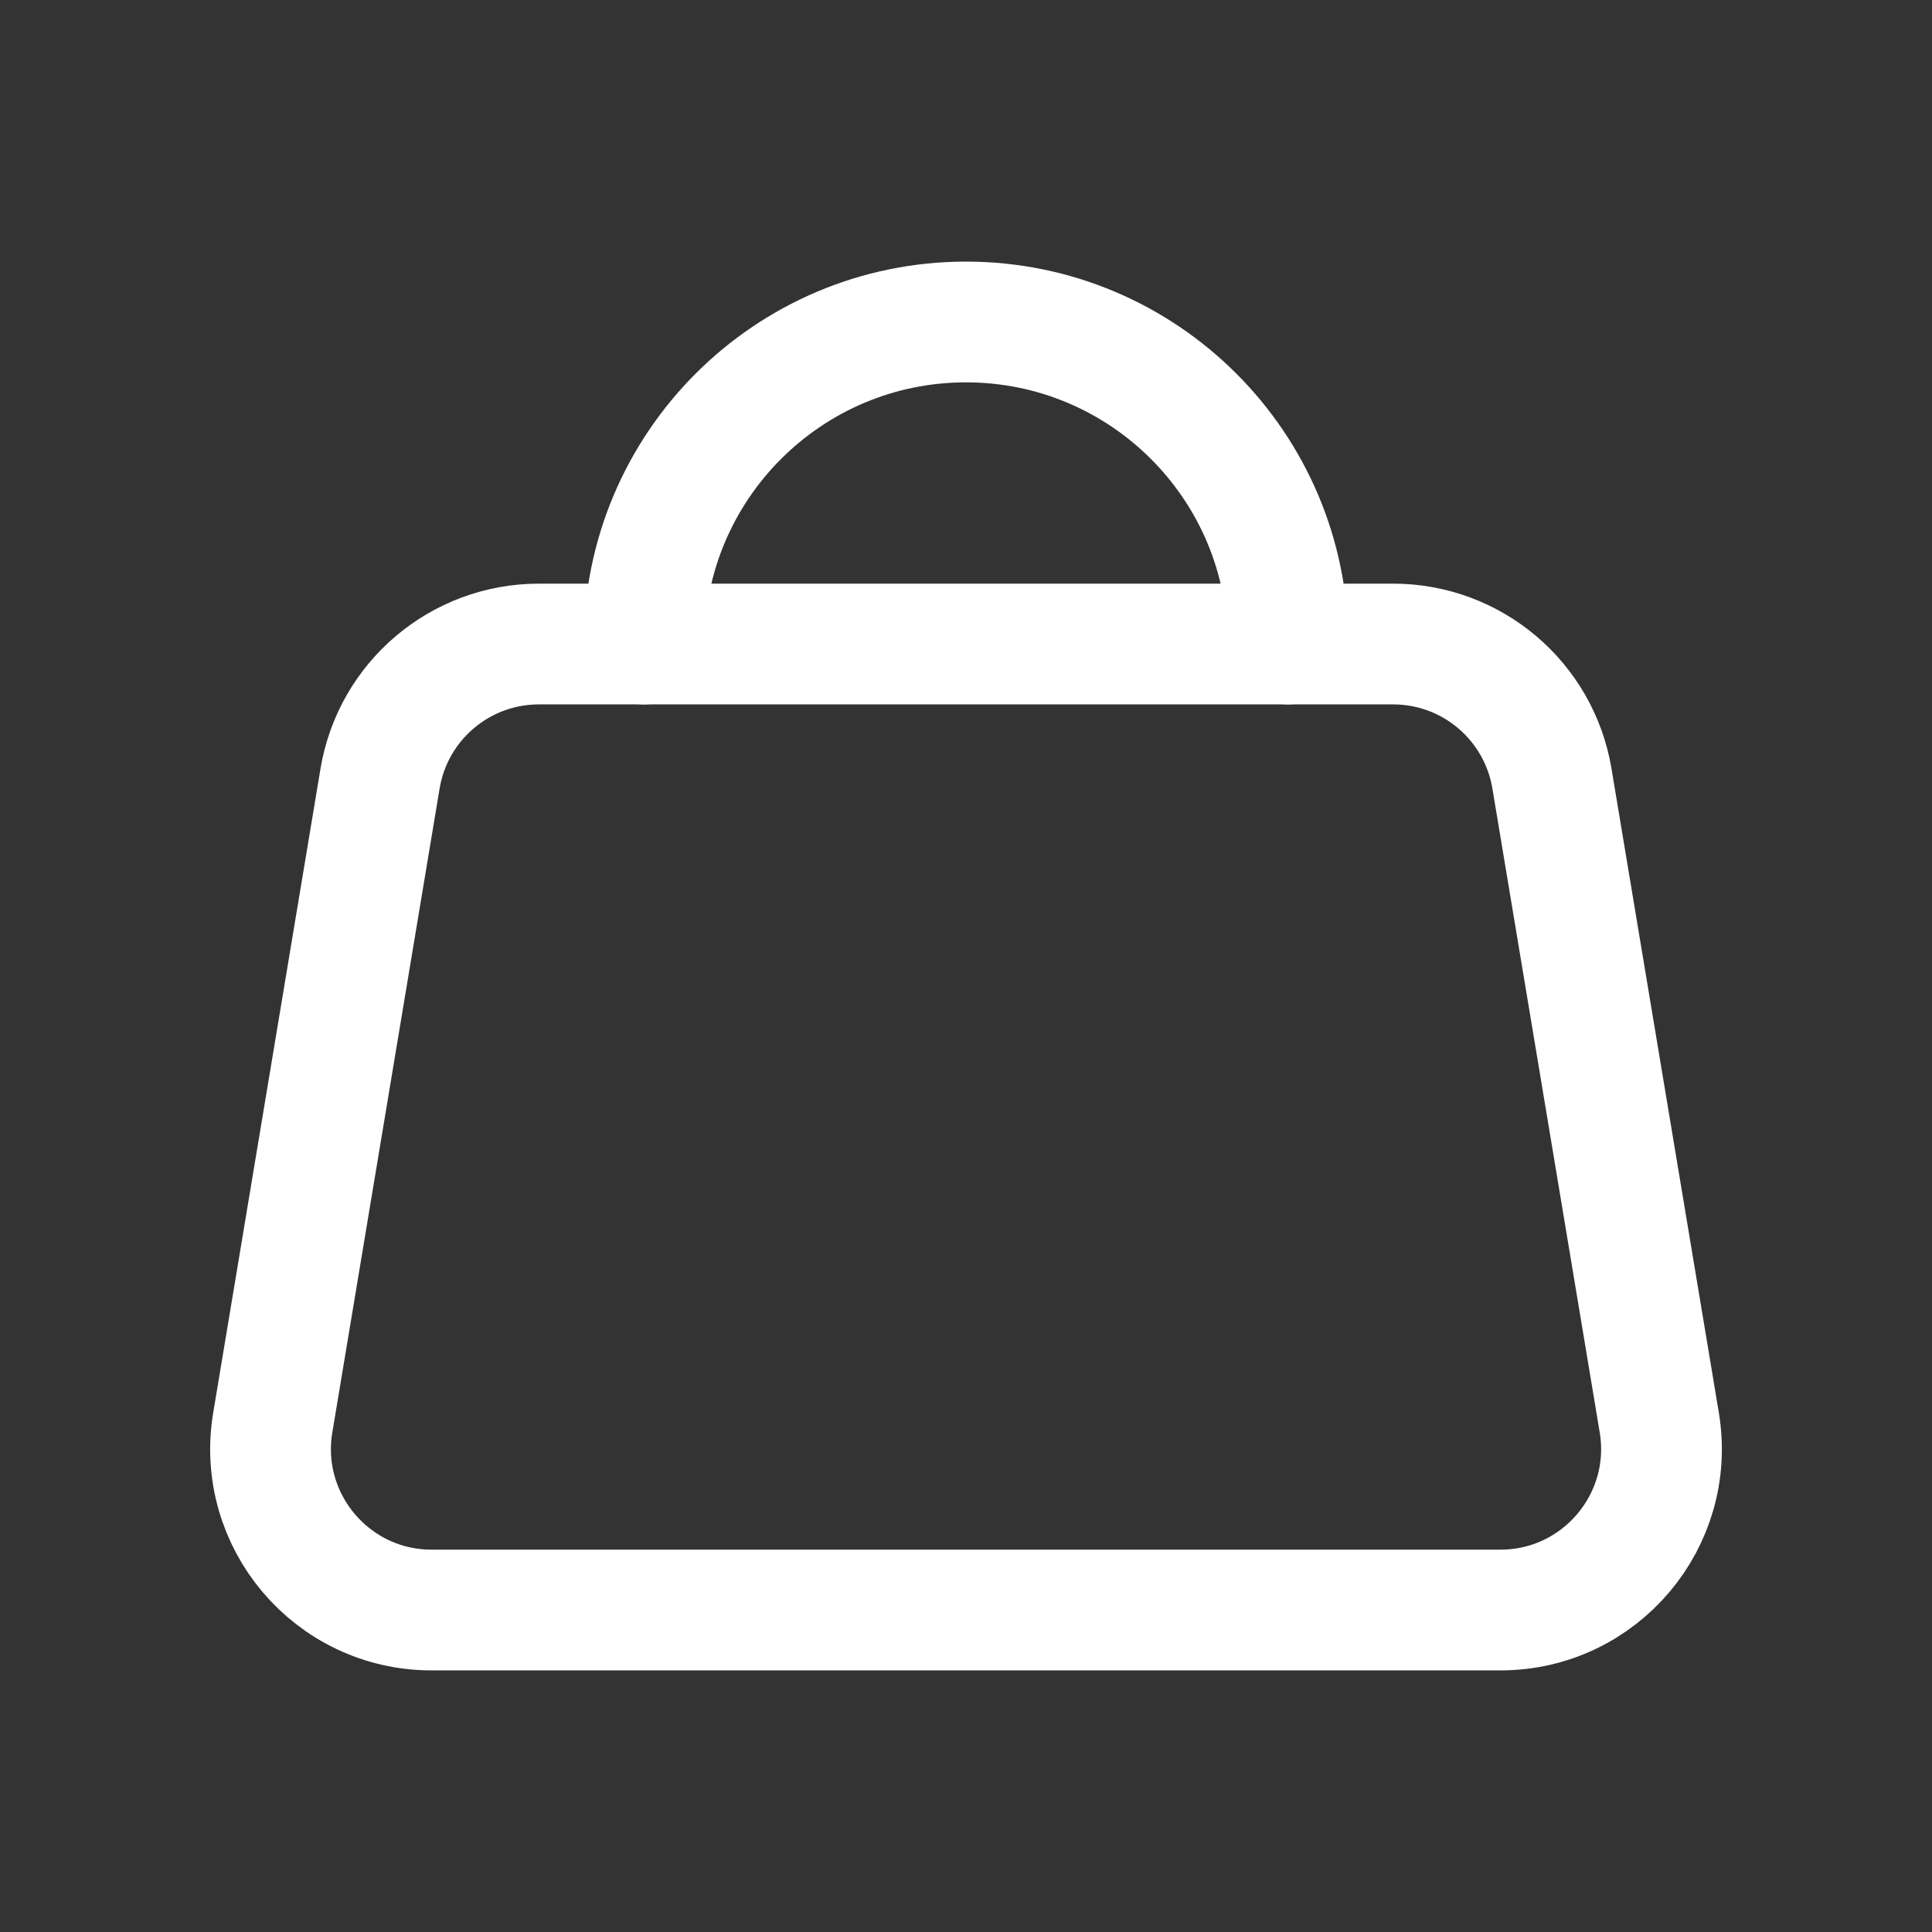 <svg width="32" height="32" viewBox="0 0 32 32" fill="none" xmlns="http://www.w3.org/2000/svg">
<rect x="0" y="0" width="32" height="32" fill="#333333" stroke="none"/>
<path d="M10.667 10.667C10.667 7.721 13.055 5.333 16 5.333C18.945 5.333 21.333 7.721 21.333 10.667" stroke="white" stroke-width="2" stroke-linecap="round" stroke-linejoin="round"/>
<path d="M6.295 12.895C6.51 11.609 7.622 10.667 8.926 10.667H23.074C24.378 10.667 25.49 11.609 25.705 12.895L27.483 23.562C27.753 25.187 26.5 26.667 24.852 26.667H7.148C5.5 26.667 4.247 25.187 4.518 23.562L6.295 12.895Z" stroke="white" stroke-width="2" stroke-linecap="round" stroke-linejoin="round"/>
</svg>
